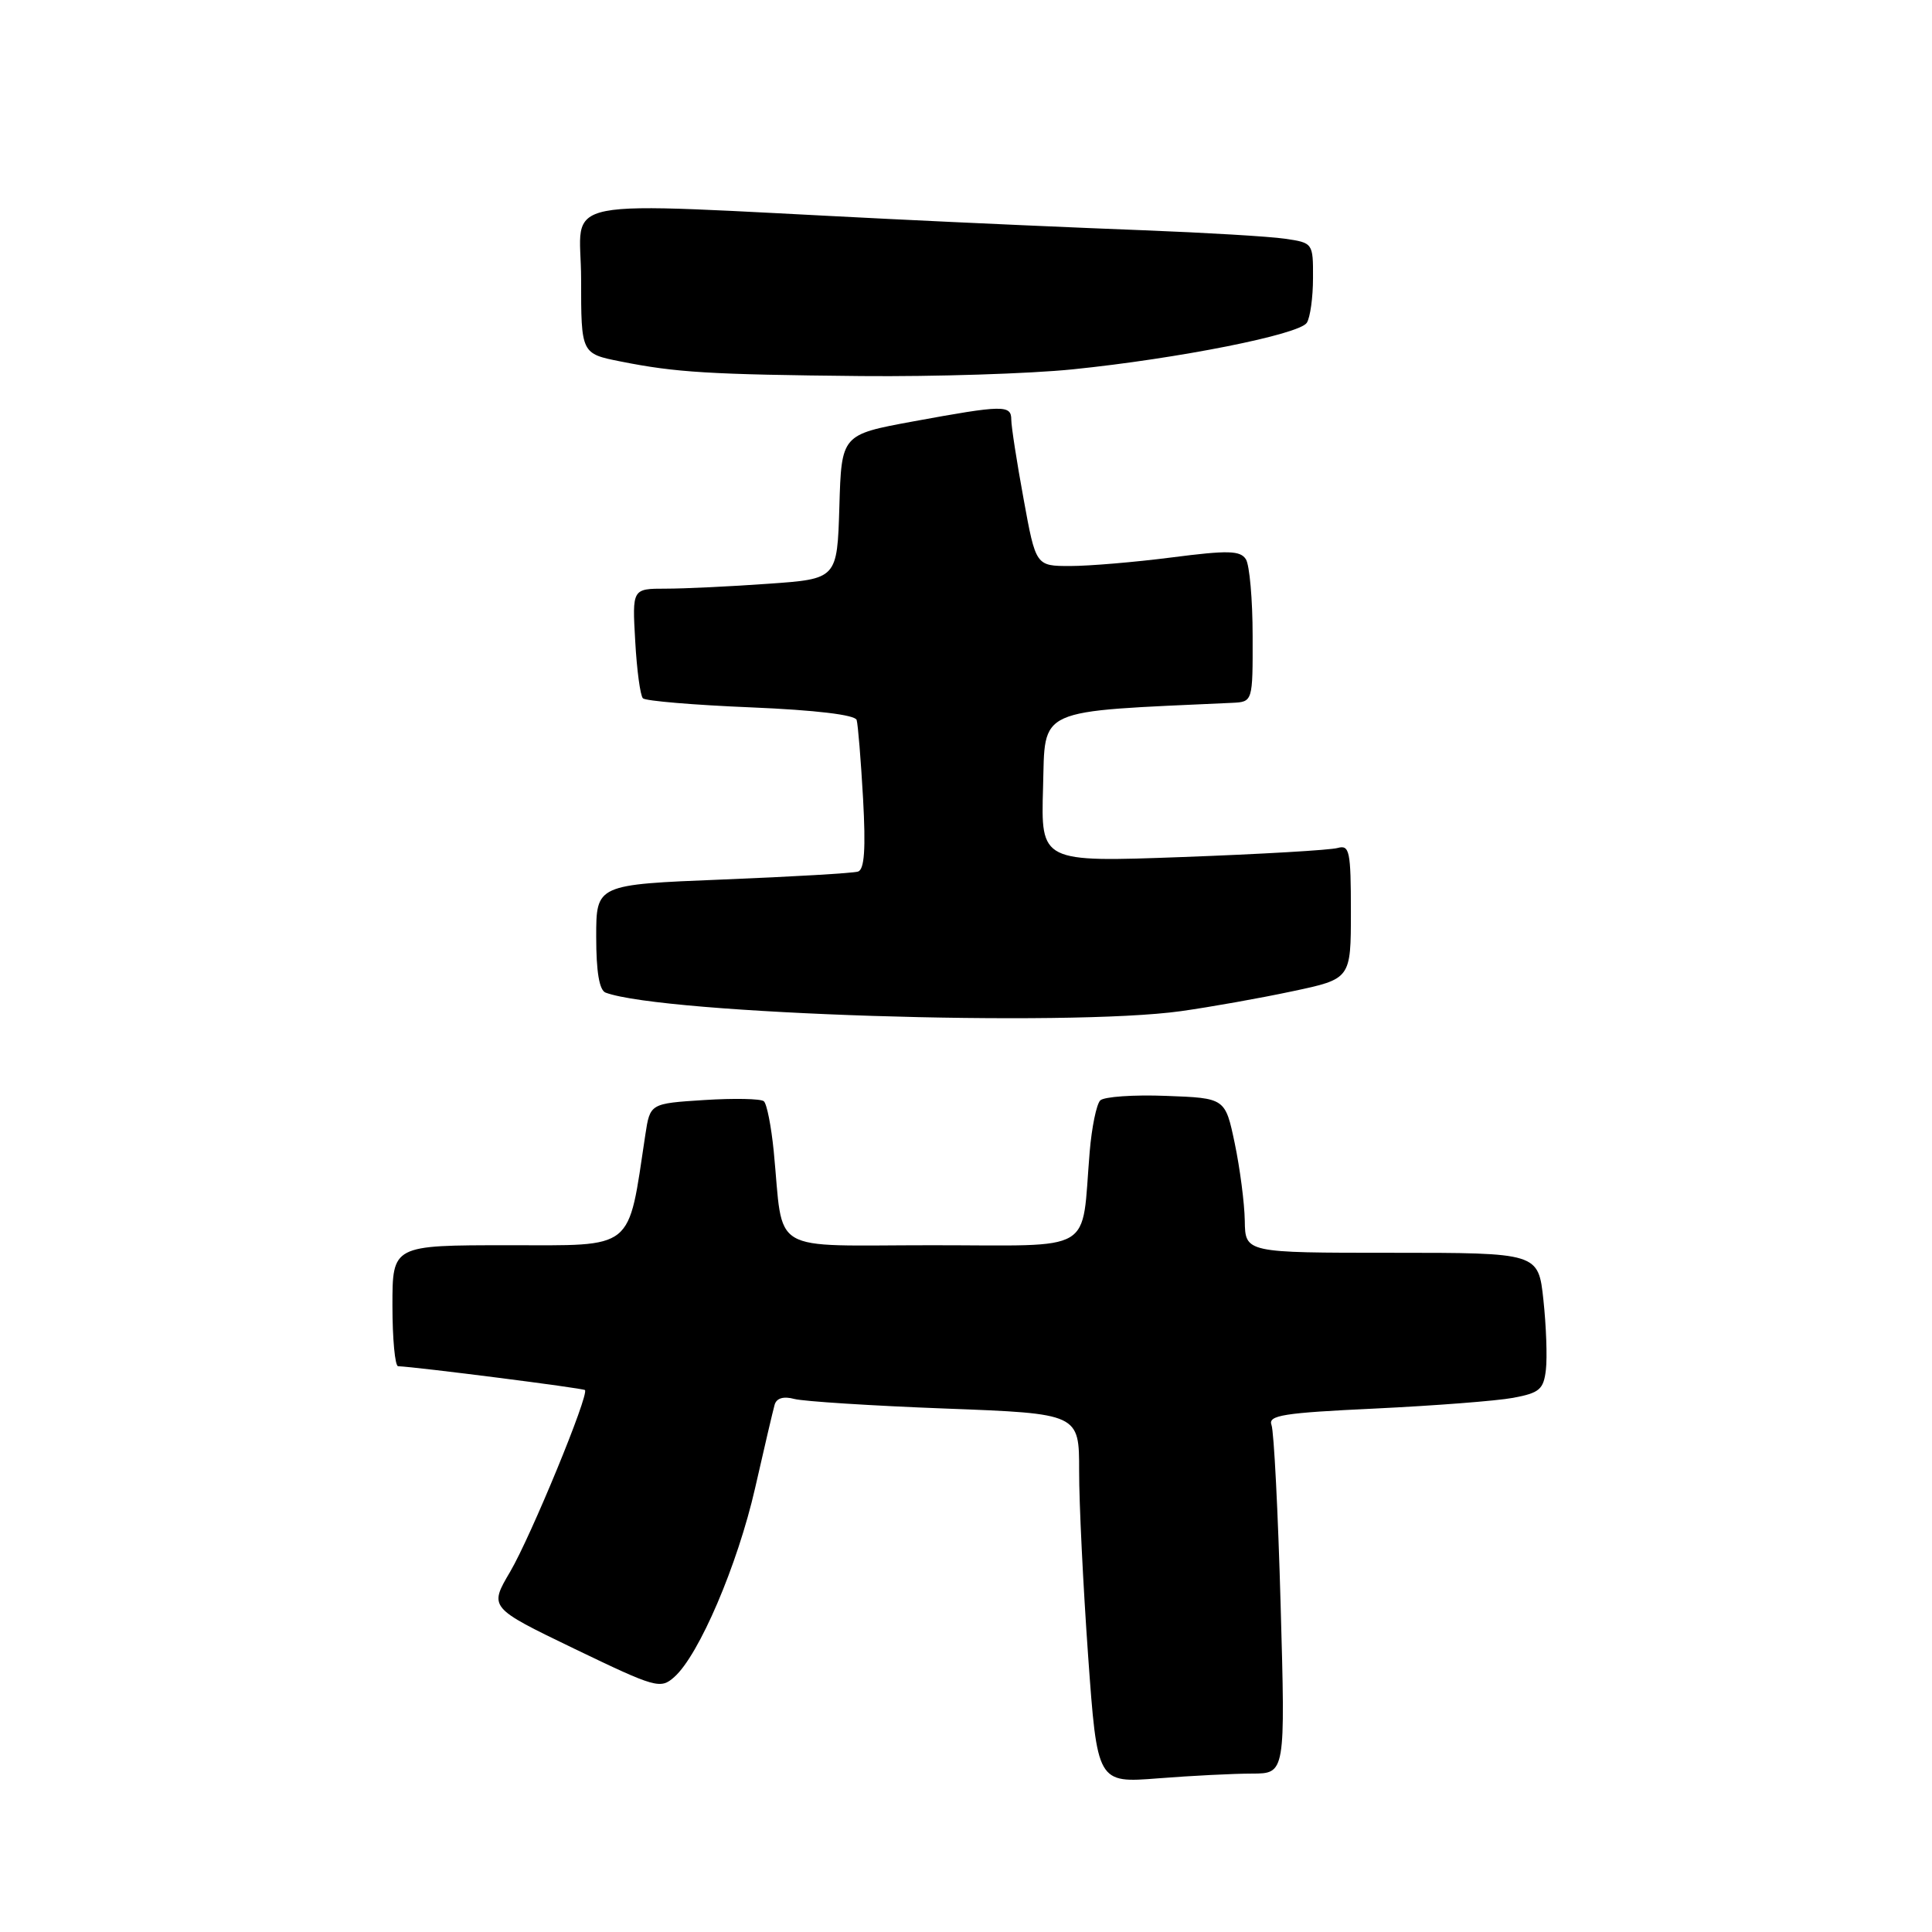 <?xml version="1.0" encoding="UTF-8" standalone="no"?>
<!DOCTYPE svg PUBLIC "-//W3C//DTD SVG 1.1//EN" "http://www.w3.org/Graphics/SVG/1.1/DTD/svg11.dtd" >
<svg xmlns="http://www.w3.org/2000/svg" xmlns:xlink="http://www.w3.org/1999/xlink" version="1.1" viewBox="0 0 256 256">
 <g >
 <path fill="currentColor"
d=" M 165.91 235.01 C 170.32 235.00 170.32 235.00 169.69 212.66 C 169.35 200.38 168.80 189.65 168.48 188.82 C 167.99 187.53 170.04 187.21 182.20 186.64 C 190.07 186.26 198.30 185.63 200.50 185.22 C 203.99 184.57 204.54 184.10 204.84 181.49 C 205.03 179.85 204.88 175.69 204.51 172.25 C 203.84 166.00 203.84 166.00 184.42 166.00 C 165.00 166.00 165.00 166.00 164.94 161.75 C 164.90 159.41 164.30 154.80 163.61 151.50 C 162.35 145.50 162.35 145.50 154.52 145.21 C 150.21 145.04 146.28 145.32 145.79 145.81 C 145.29 146.31 144.66 149.37 144.39 152.61 C 143.24 166.32 145.46 165.00 123.50 165.00 C 101.53 165.00 103.88 166.40 102.52 152.51 C 102.19 149.22 101.61 146.25 101.21 145.92 C 100.82 145.58 97.27 145.51 93.32 145.76 C 86.14 146.22 86.14 146.22 85.51 150.36 C 83.16 165.90 84.27 165.00 67.34 165.00 C 52.00 165.00 52.00 165.00 52.00 173.00 C 52.00 177.40 52.34 181.01 52.75 181.03 C 55.33 181.14 77.27 183.94 77.51 184.19 C 78.08 184.80 70.34 203.59 67.60 208.26 C 64.80 213.01 64.80 213.01 76.11 218.47 C 86.91 223.67 87.51 223.85 89.35 222.21 C 92.63 219.30 97.73 207.36 100.05 197.20 C 101.26 191.86 102.43 186.89 102.64 186.14 C 102.89 185.26 103.82 184.98 105.26 185.37 C 106.49 185.69 115.49 186.27 125.25 186.64 C 143.00 187.31 143.00 187.31 142.99 194.91 C 142.98 199.08 143.52 210.10 144.18 219.38 C 145.39 236.27 145.39 236.27 153.45 235.64 C 157.88 235.29 163.48 235.01 165.91 235.01 Z  M 156.50 133.98 C 160.35 133.44 166.99 132.26 171.25 131.35 C 179.00 129.71 179.00 129.71 179.00 120.79 C 179.00 112.77 178.82 111.92 177.25 112.36 C 176.29 112.64 167.05 113.18 156.71 113.56 C 137.92 114.25 137.92 114.25 138.21 104.37 C 138.52 93.65 136.98 94.34 163.25 93.13 C 166.00 93.00 166.00 93.00 165.98 84.25 C 165.98 79.44 165.57 74.87 165.09 74.11 C 164.35 72.94 162.73 72.90 155.28 73.86 C 150.38 74.49 144.31 75.00 141.81 75.00 C 137.25 75.00 137.25 75.00 135.63 66.11 C 134.73 61.22 134.00 56.49 134.00 55.61 C 134.00 53.63 132.94 53.65 121.00 55.84 C 111.50 57.59 111.50 57.59 111.22 67.15 C 110.93 76.71 110.93 76.71 101.81 77.35 C 96.80 77.71 90.69 78.00 88.23 78.00 C 83.77 78.00 83.77 78.00 84.17 84.95 C 84.38 88.77 84.84 92.18 85.19 92.53 C 85.54 92.88 91.98 93.42 99.50 93.73 C 108.09 94.09 113.30 94.72 113.51 95.40 C 113.69 96.01 114.07 100.69 114.36 105.80 C 114.73 112.51 114.54 115.22 113.69 115.49 C 113.03 115.70 104.96 116.17 95.75 116.54 C 79.00 117.21 79.00 117.21 79.00 124.14 C 79.00 128.76 79.41 131.22 80.25 131.53 C 87.92 134.37 141.45 136.09 156.50 133.98 Z  M 142.14 48.94 C 156.17 47.51 172.18 44.32 173.16 42.77 C 173.61 42.07 173.98 39.40 173.98 36.84 C 174.00 32.21 173.97 32.17 170.25 31.63 C 168.19 31.33 159.75 30.83 151.50 30.51 C 143.25 30.20 127.95 29.52 117.50 29.00 C 72.25 26.76 77.00 25.82 77.00 36.99 C 77.00 46.86 77.00 46.86 82.25 47.90 C 89.57 49.36 93.98 49.63 114.14 49.83 C 123.85 49.92 136.45 49.52 142.14 48.94 Z "/>
</g>
</svg>